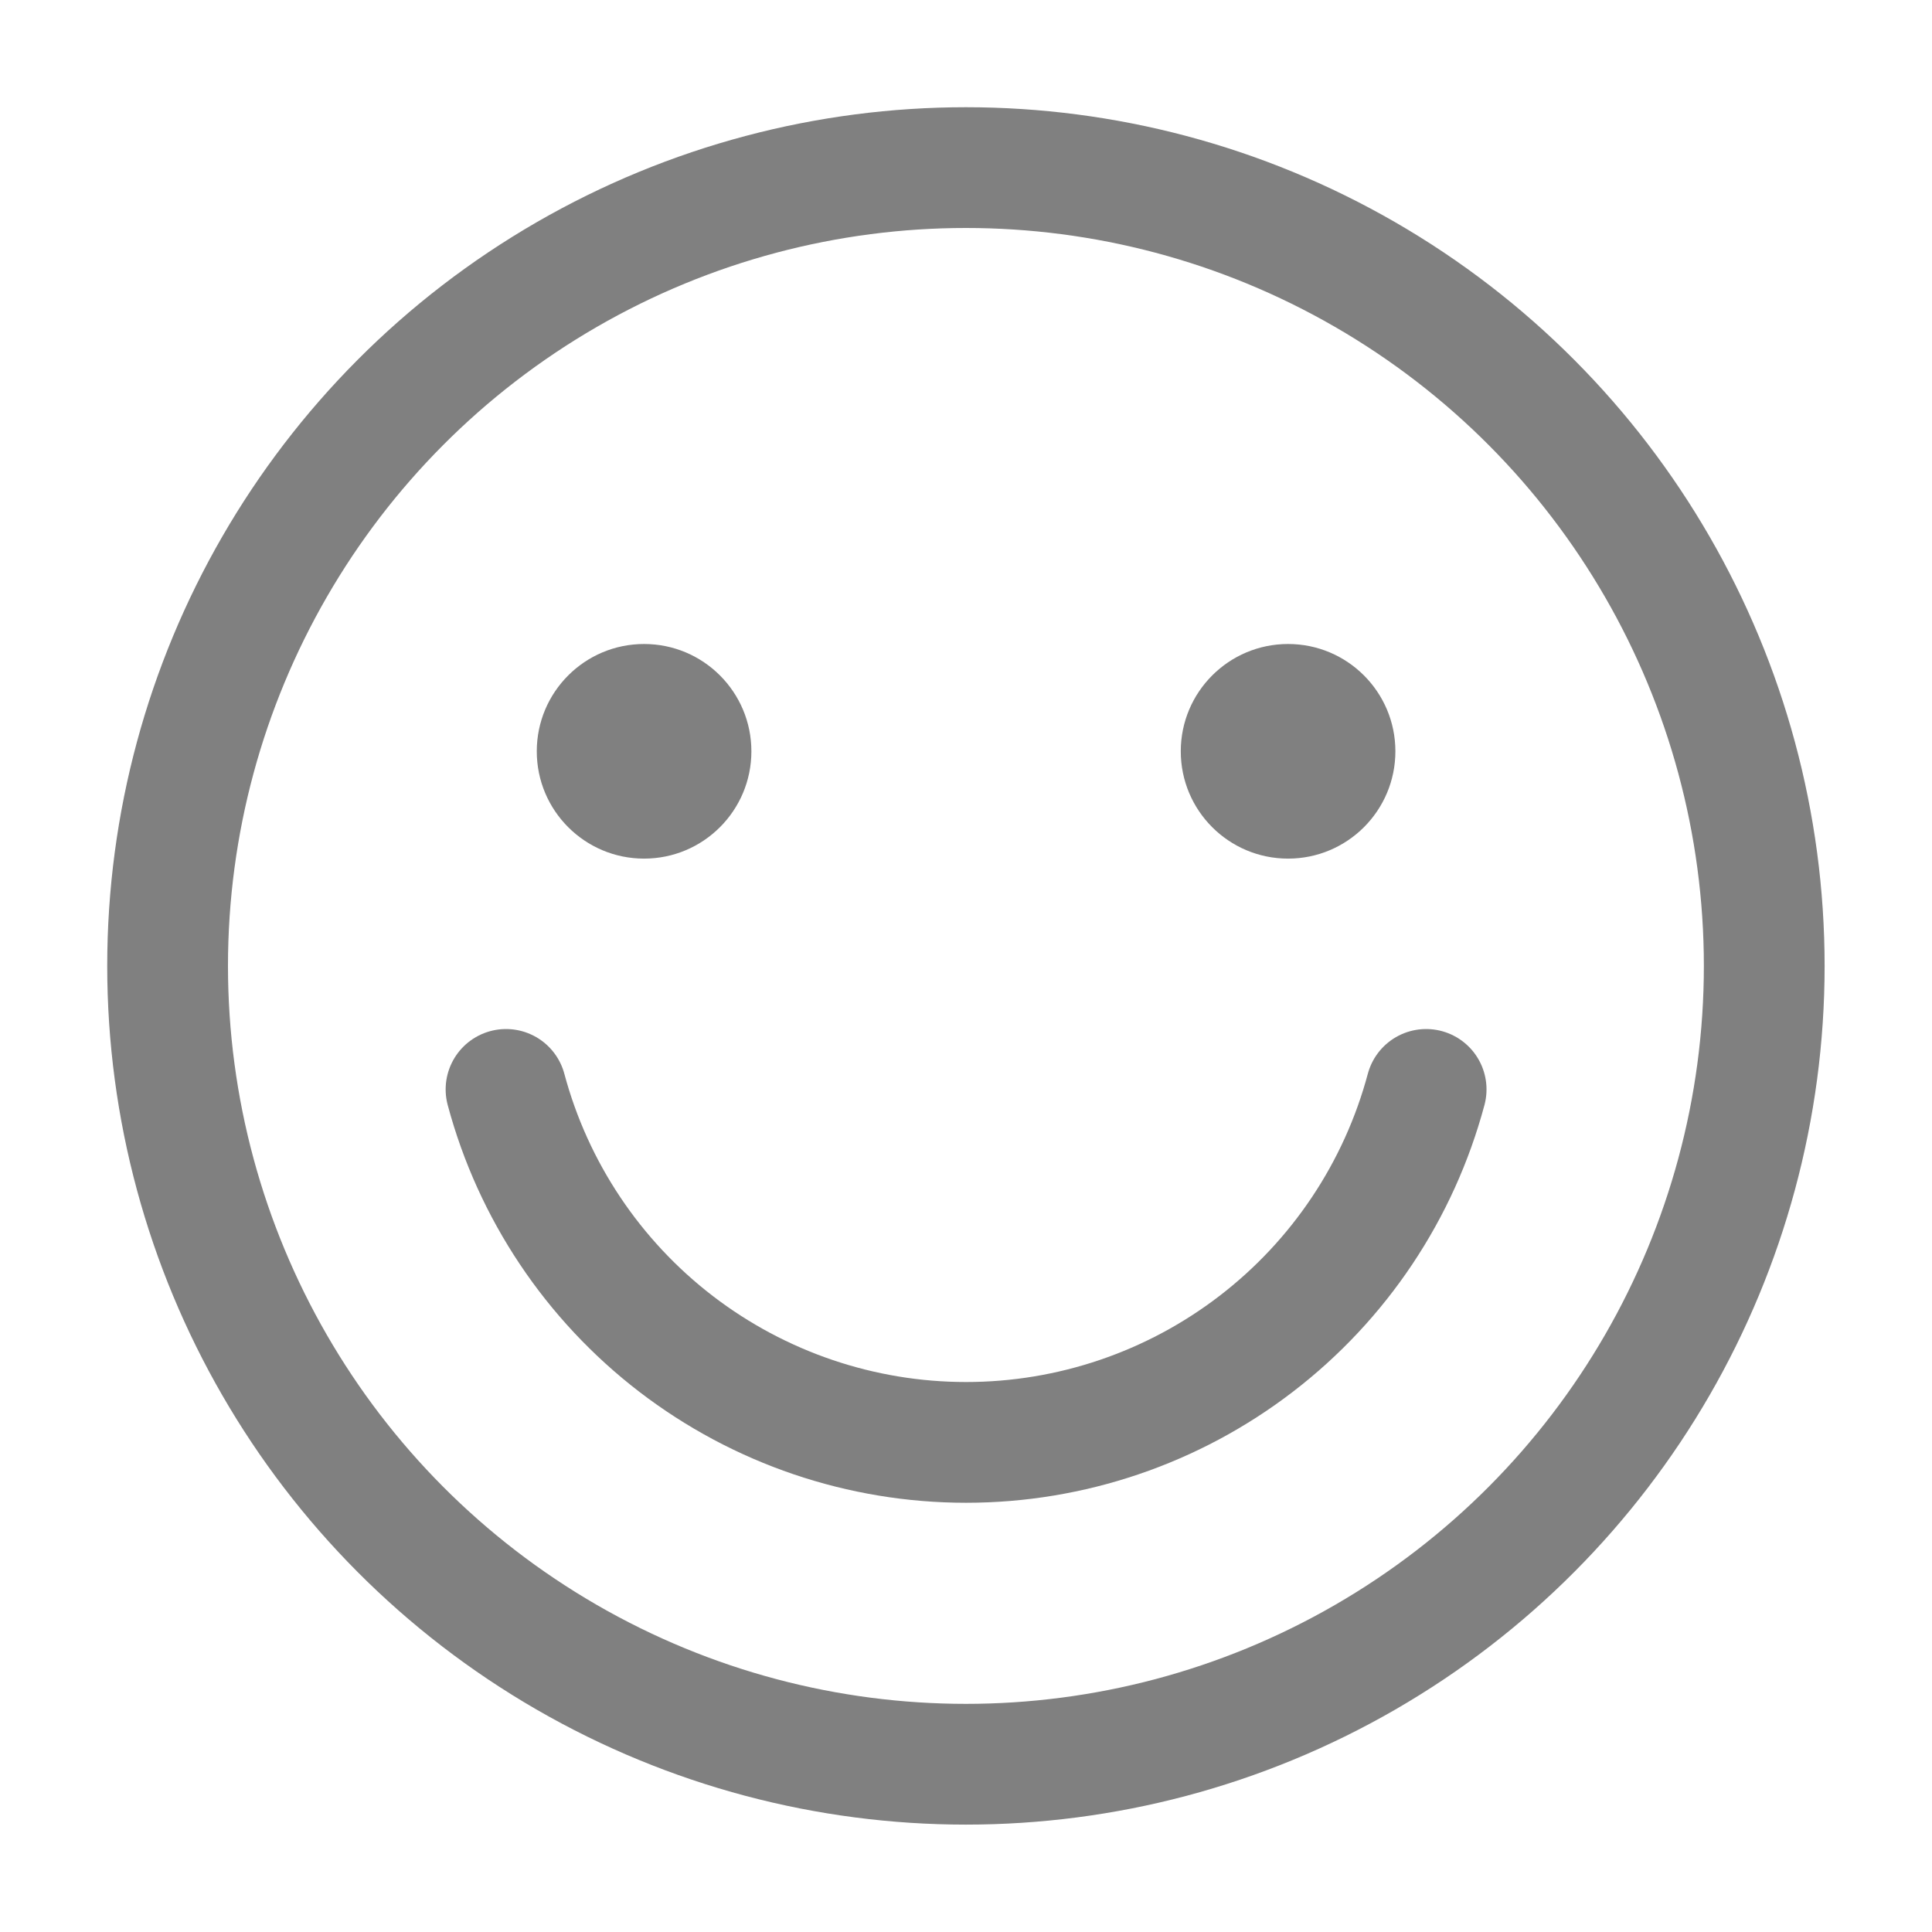 <svg width="24" height="24" viewBox="0 0 24 24" fill="none" xmlns="http://www.w3.org/2000/svg">
<circle cx="11.999" cy="11.999" r="9.917" stroke="#808080" stroke-width="1.5" stroke-linecap="round" stroke-linejoin="round"/>
<circle cx="8.001" cy="9.333" r="1.333" fill="#808080"/>
<ellipse cx="16.001" cy="9.333" rx="1.333" ry="1.333" fill="#808080"/>
<path d="M17.716 13.533C17.379 14.791 16.637 15.902 15.603 16.695C14.57 17.488 13.304 17.918 12.001 17.918C10.699 17.918 9.433 17.488 8.399 16.695C7.366 15.902 6.623 14.791 6.286 13.533" stroke="#808080" stroke-width="1.5" stroke-linecap="round" stroke-linejoin="round"/>
</svg>
